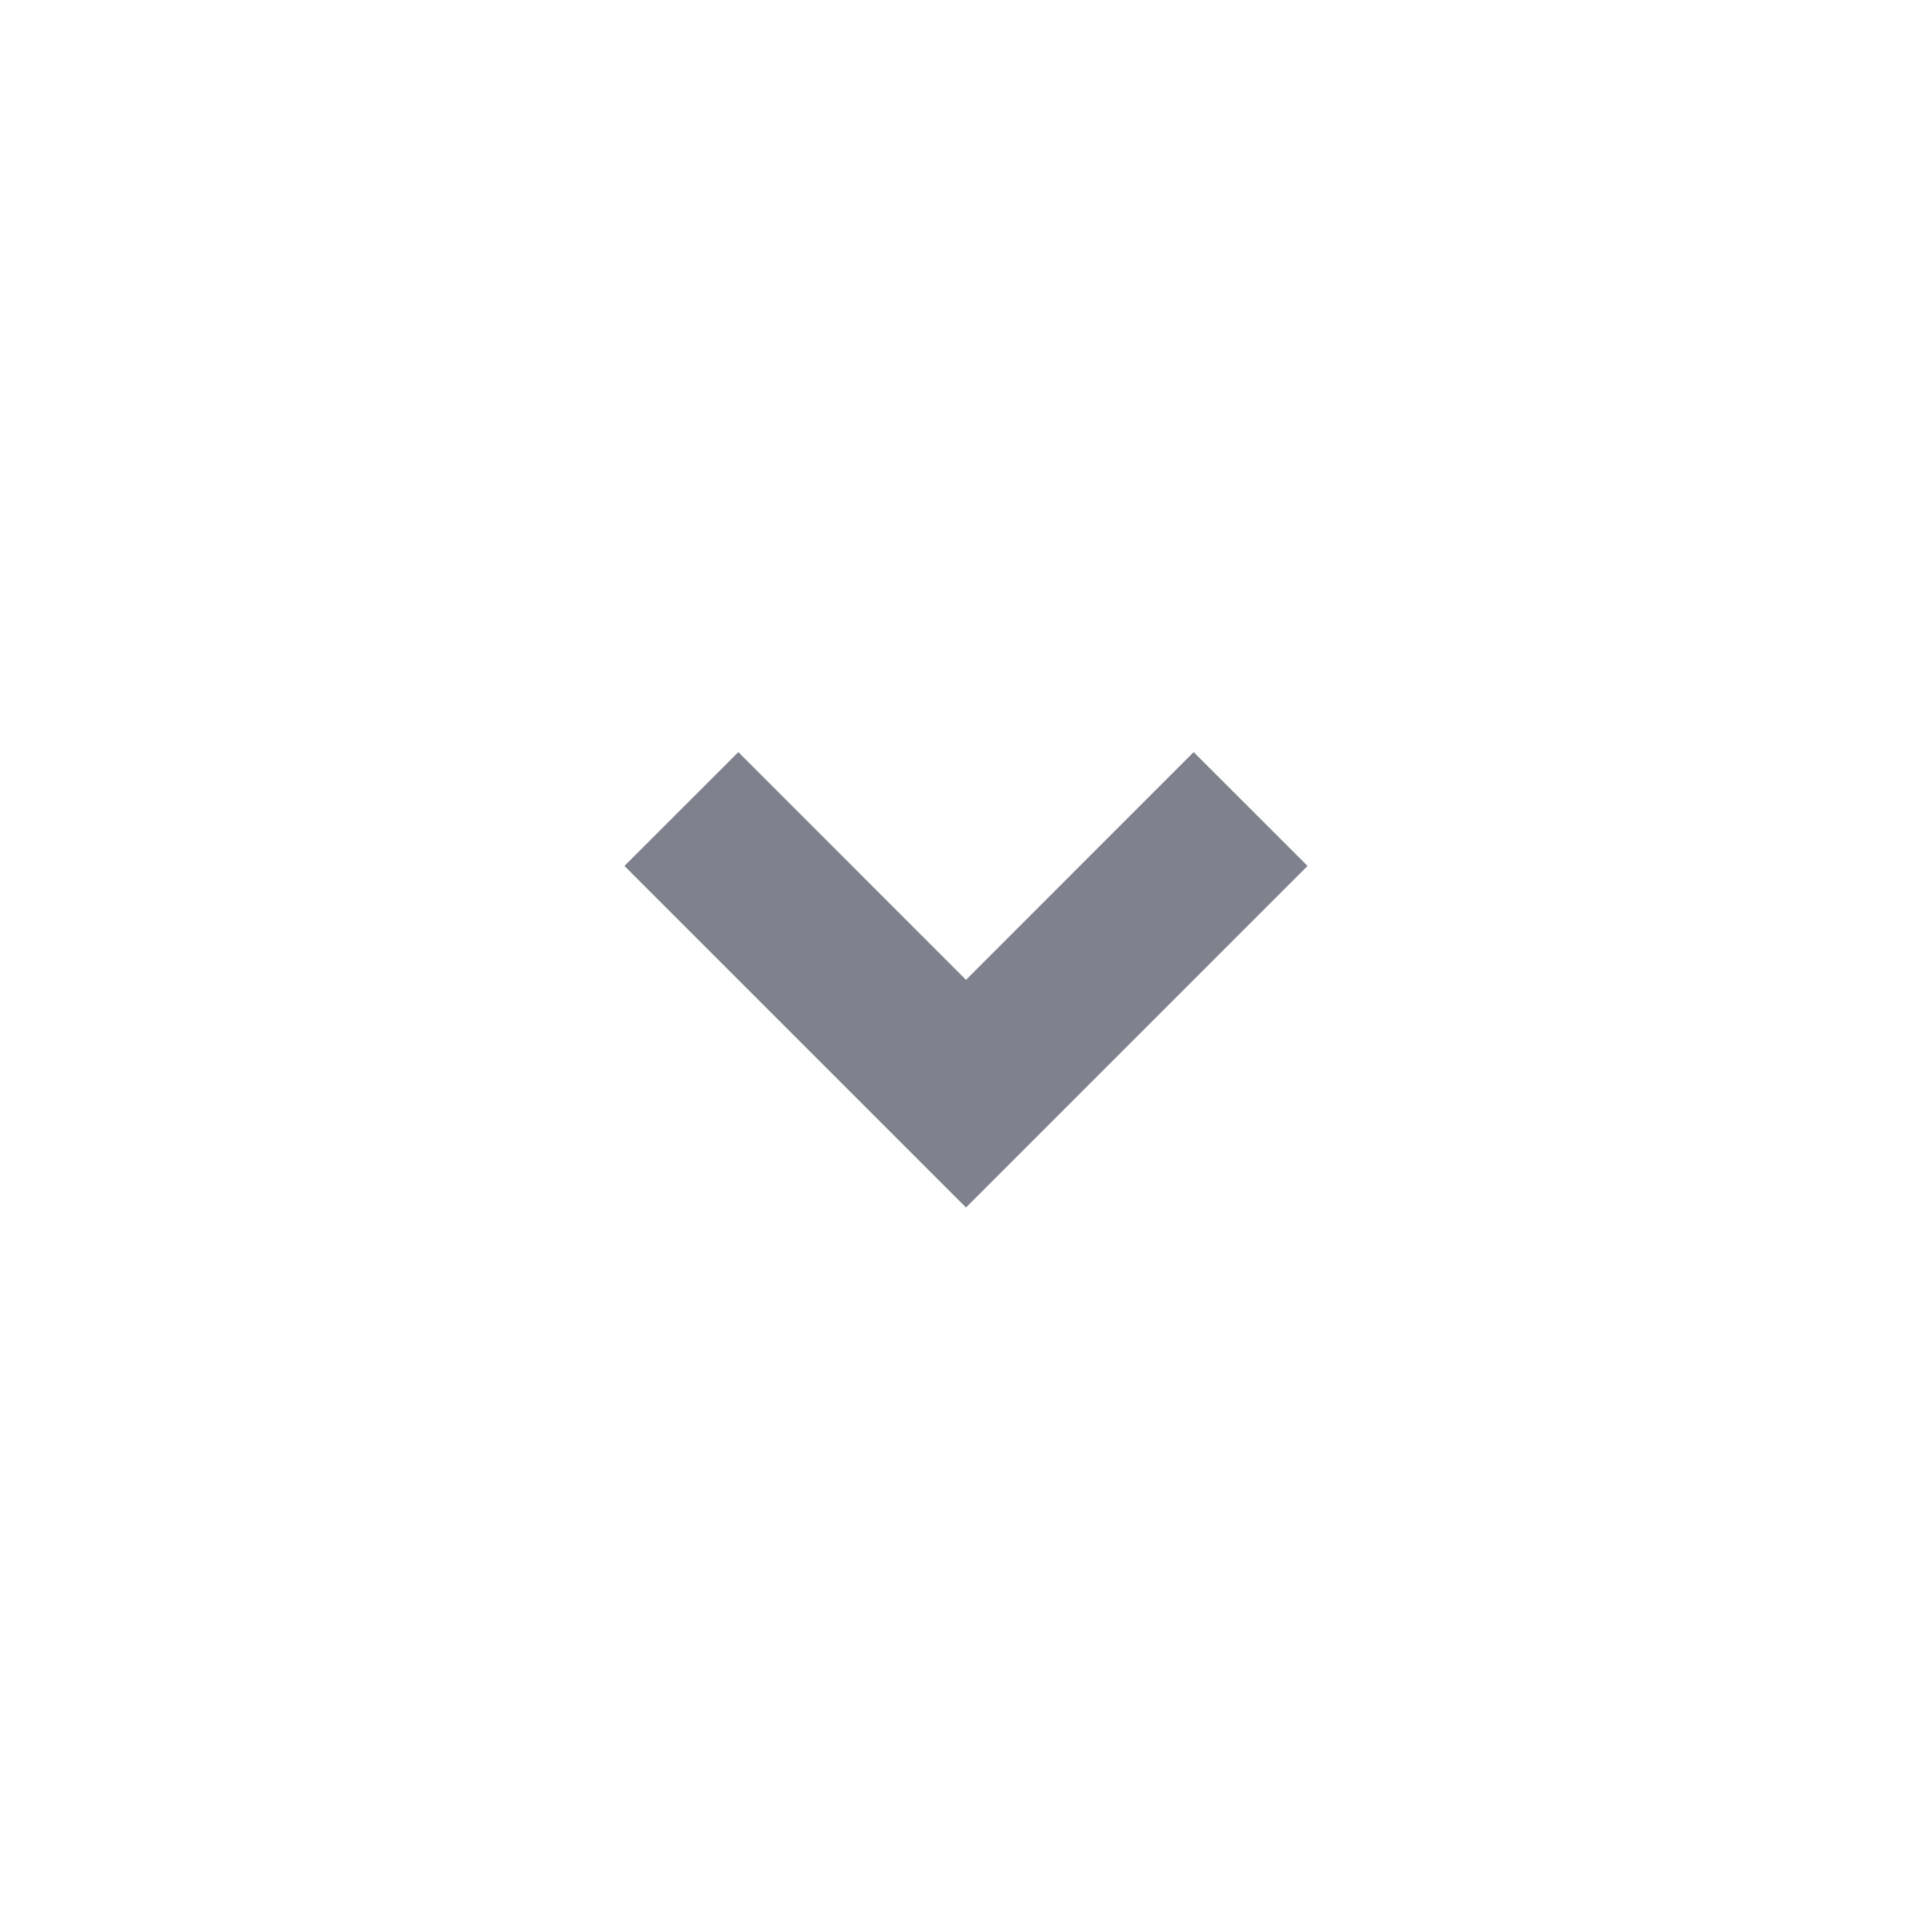<svg width="24" height="24" viewBox="0 0 24 24" fill="none" xmlns="http://www.w3.org/2000/svg">
<g clip-path="url(#clip0_1_6774)">
<path d="M12 15L7.757 10.757L9.172 9.343L12 12.172L14.828 9.343L16.243 10.757L12 15Z" fill="#7F818C"/>
</g>
<defs>
<clipPath id="clip0_1_6774">
<rect width="24" height="24" fill="white"/>
</clipPath>
</defs>
</svg>
